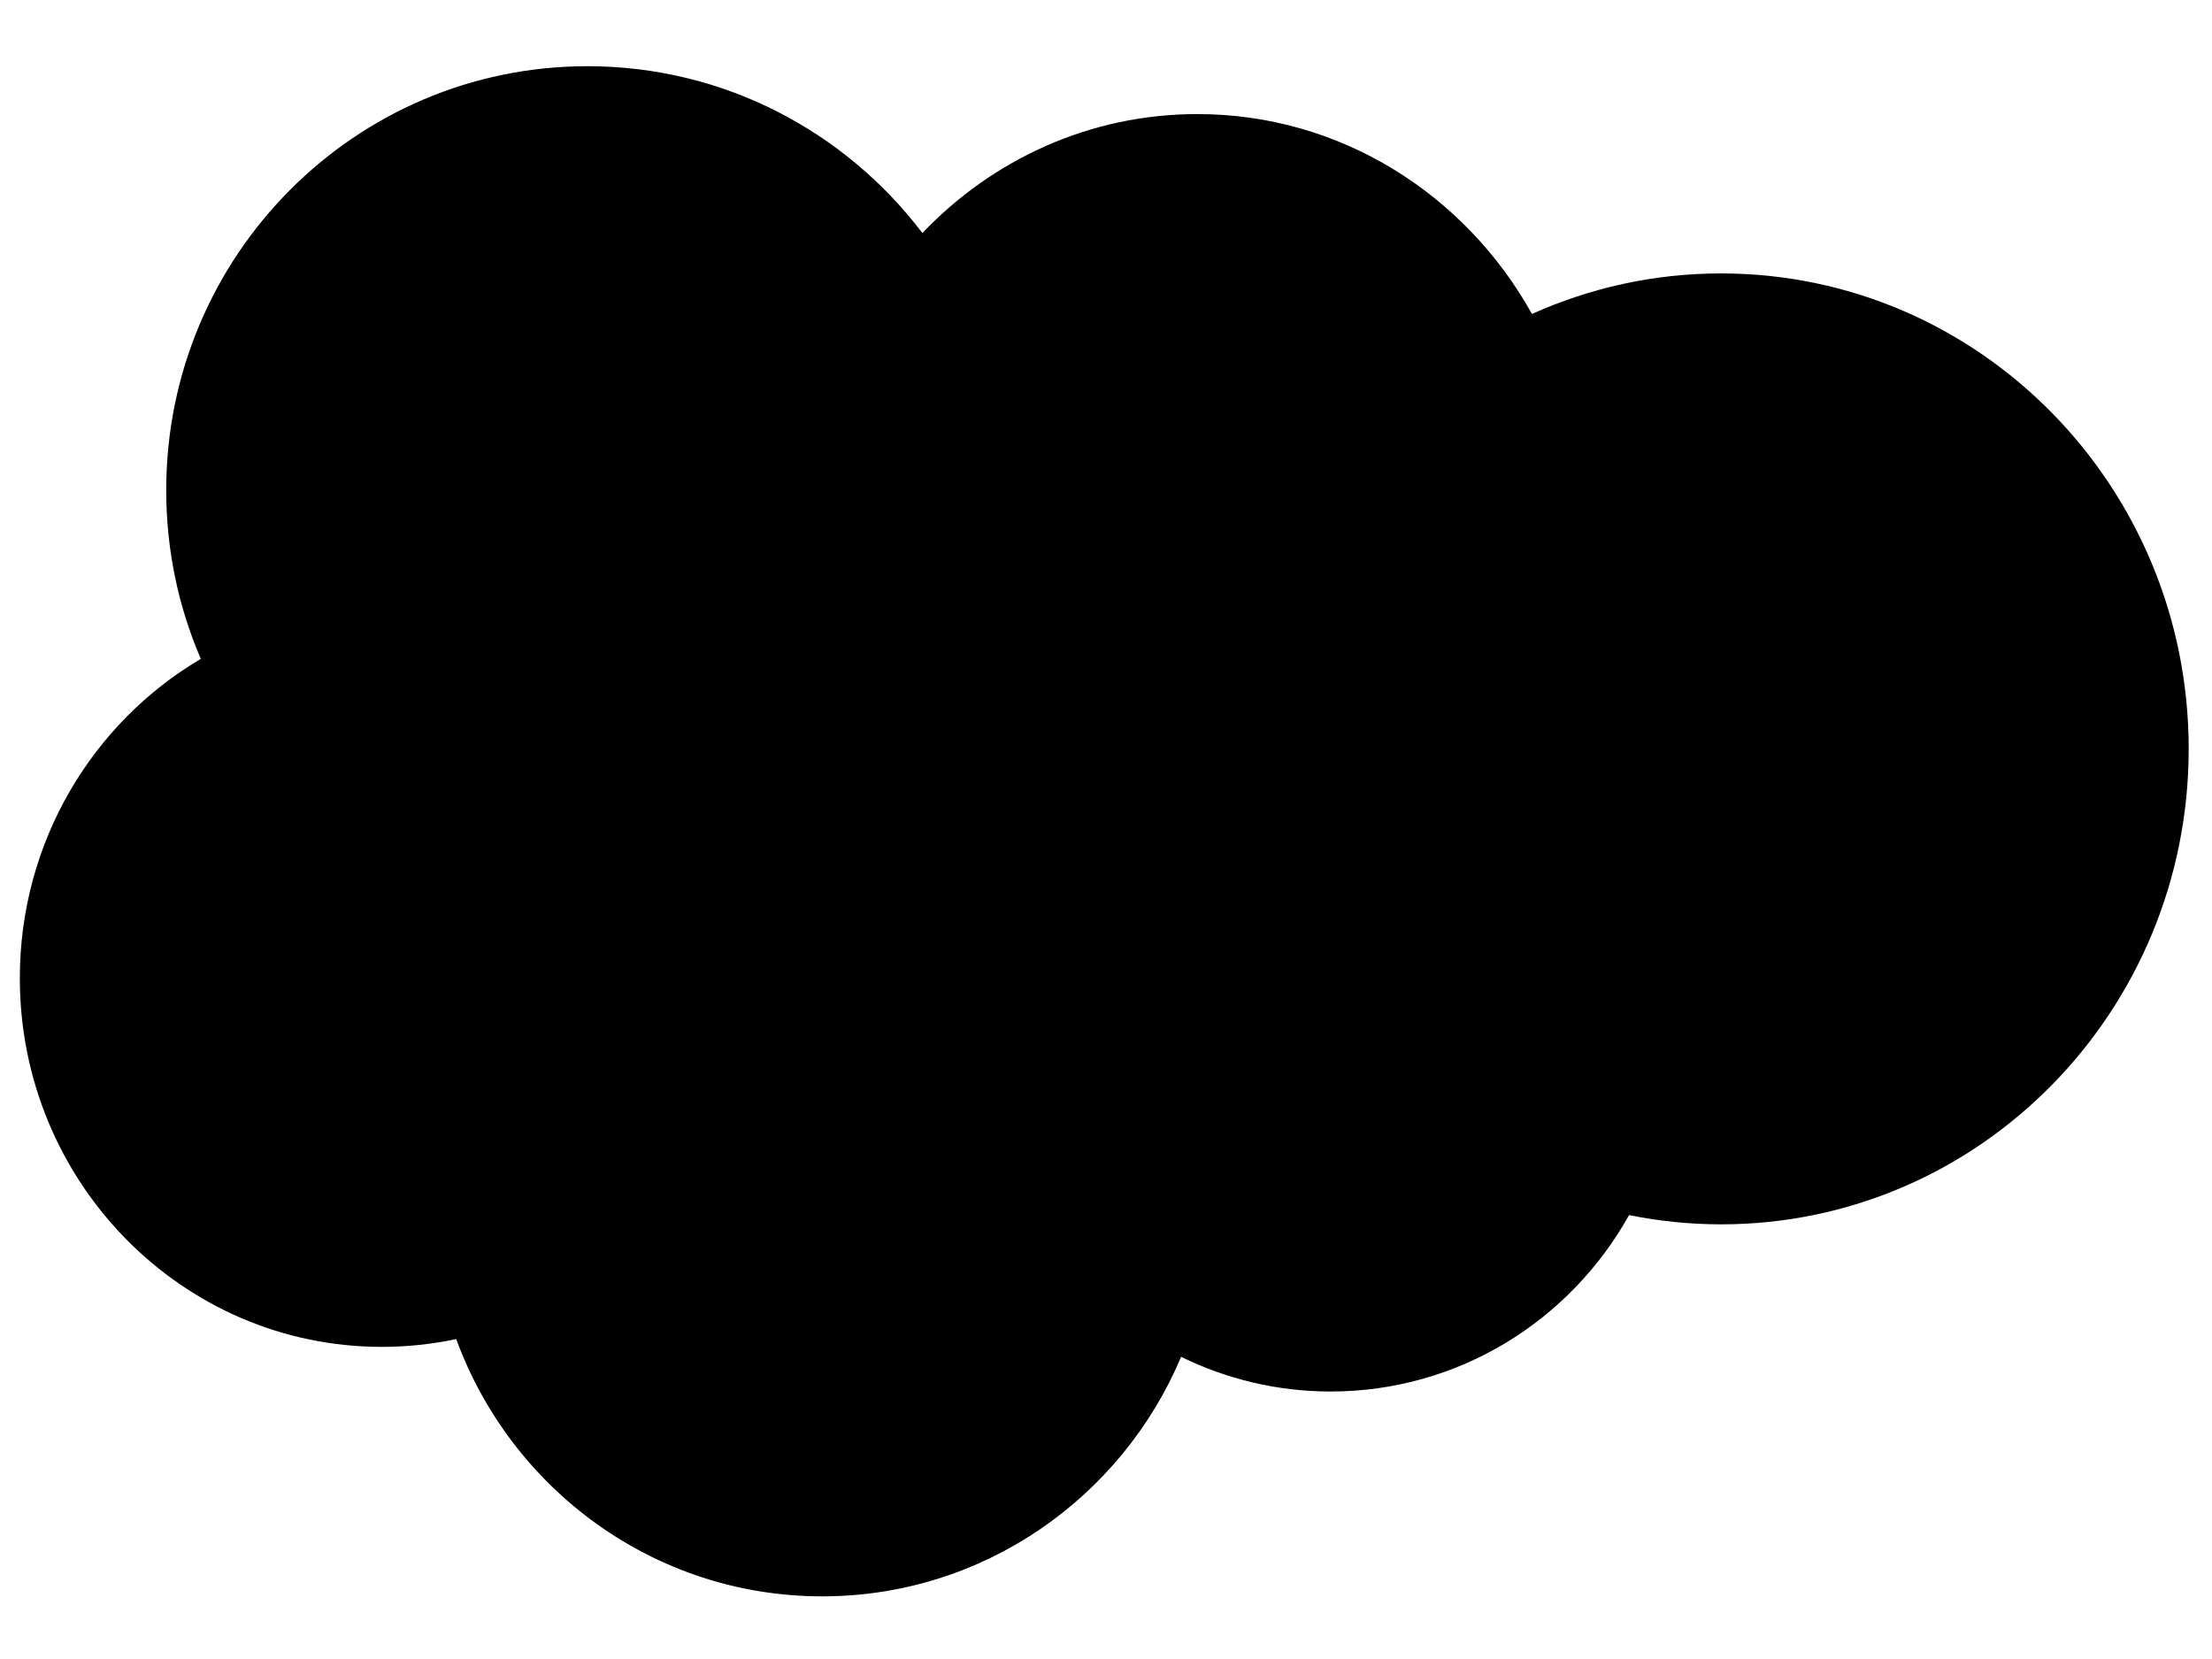 <?xml version="1.0" encoding="UTF-8" standalone="no"?>
<svg width="28px" height="21px" viewBox="0 0 28 21" version="1.1" xmlns="http://www.w3.org/2000/svg" xmlns:xlink="http://www.w3.org/1999/xlink" xmlns:sketch="http://www.bohemiancoding.com/sketch/ns">
    <g stroke="none" stroke-width="1">
        <g transform="translate(-580, -452)">
            <g transform="translate(549, 259)">
                <g transform="translate(24, 182)" >
                    <g transform="translate(2, 2)">
                        <path d="M26.786,12.461 C25.934,12.461 25.125,12.645 24.392,12.974 C23.55,11.462 21.969,10.444 20.157,10.444 C18.794,10.444 17.561,11.02 16.676,11.95 C15.702,10.666 14.165,9.838 12.436,9.838 C9.491,9.838 7.104,12.241 7.104,15.205 C7.104,15.965 7.26,16.686 7.542,17.34 C6.173,18.147 5.251,19.655 5.251,21.382 C5.251,23.96 7.302,26.049 9.833,26.049 C10.156,26.049 10.471,26.015 10.775,25.95 C11.47,27.851 13.282,29.207 15.408,29.207 C17.449,29.207 19.2,27.957 19.951,26.175 C20.523,26.456 21.166,26.614 21.844,26.614 C23.466,26.614 24.879,25.713 25.621,24.381 C25.998,24.457 26.387,24.498 26.786,24.498 C30.056,24.498 32.705,21.803 32.705,18.48 C32.705,15.155 30.055,12.461 26.786,12.461 L26.786,12.461 Z" ></path>
                    </g>
                </g>
            </g>
        </g>
    </g>
</svg>
